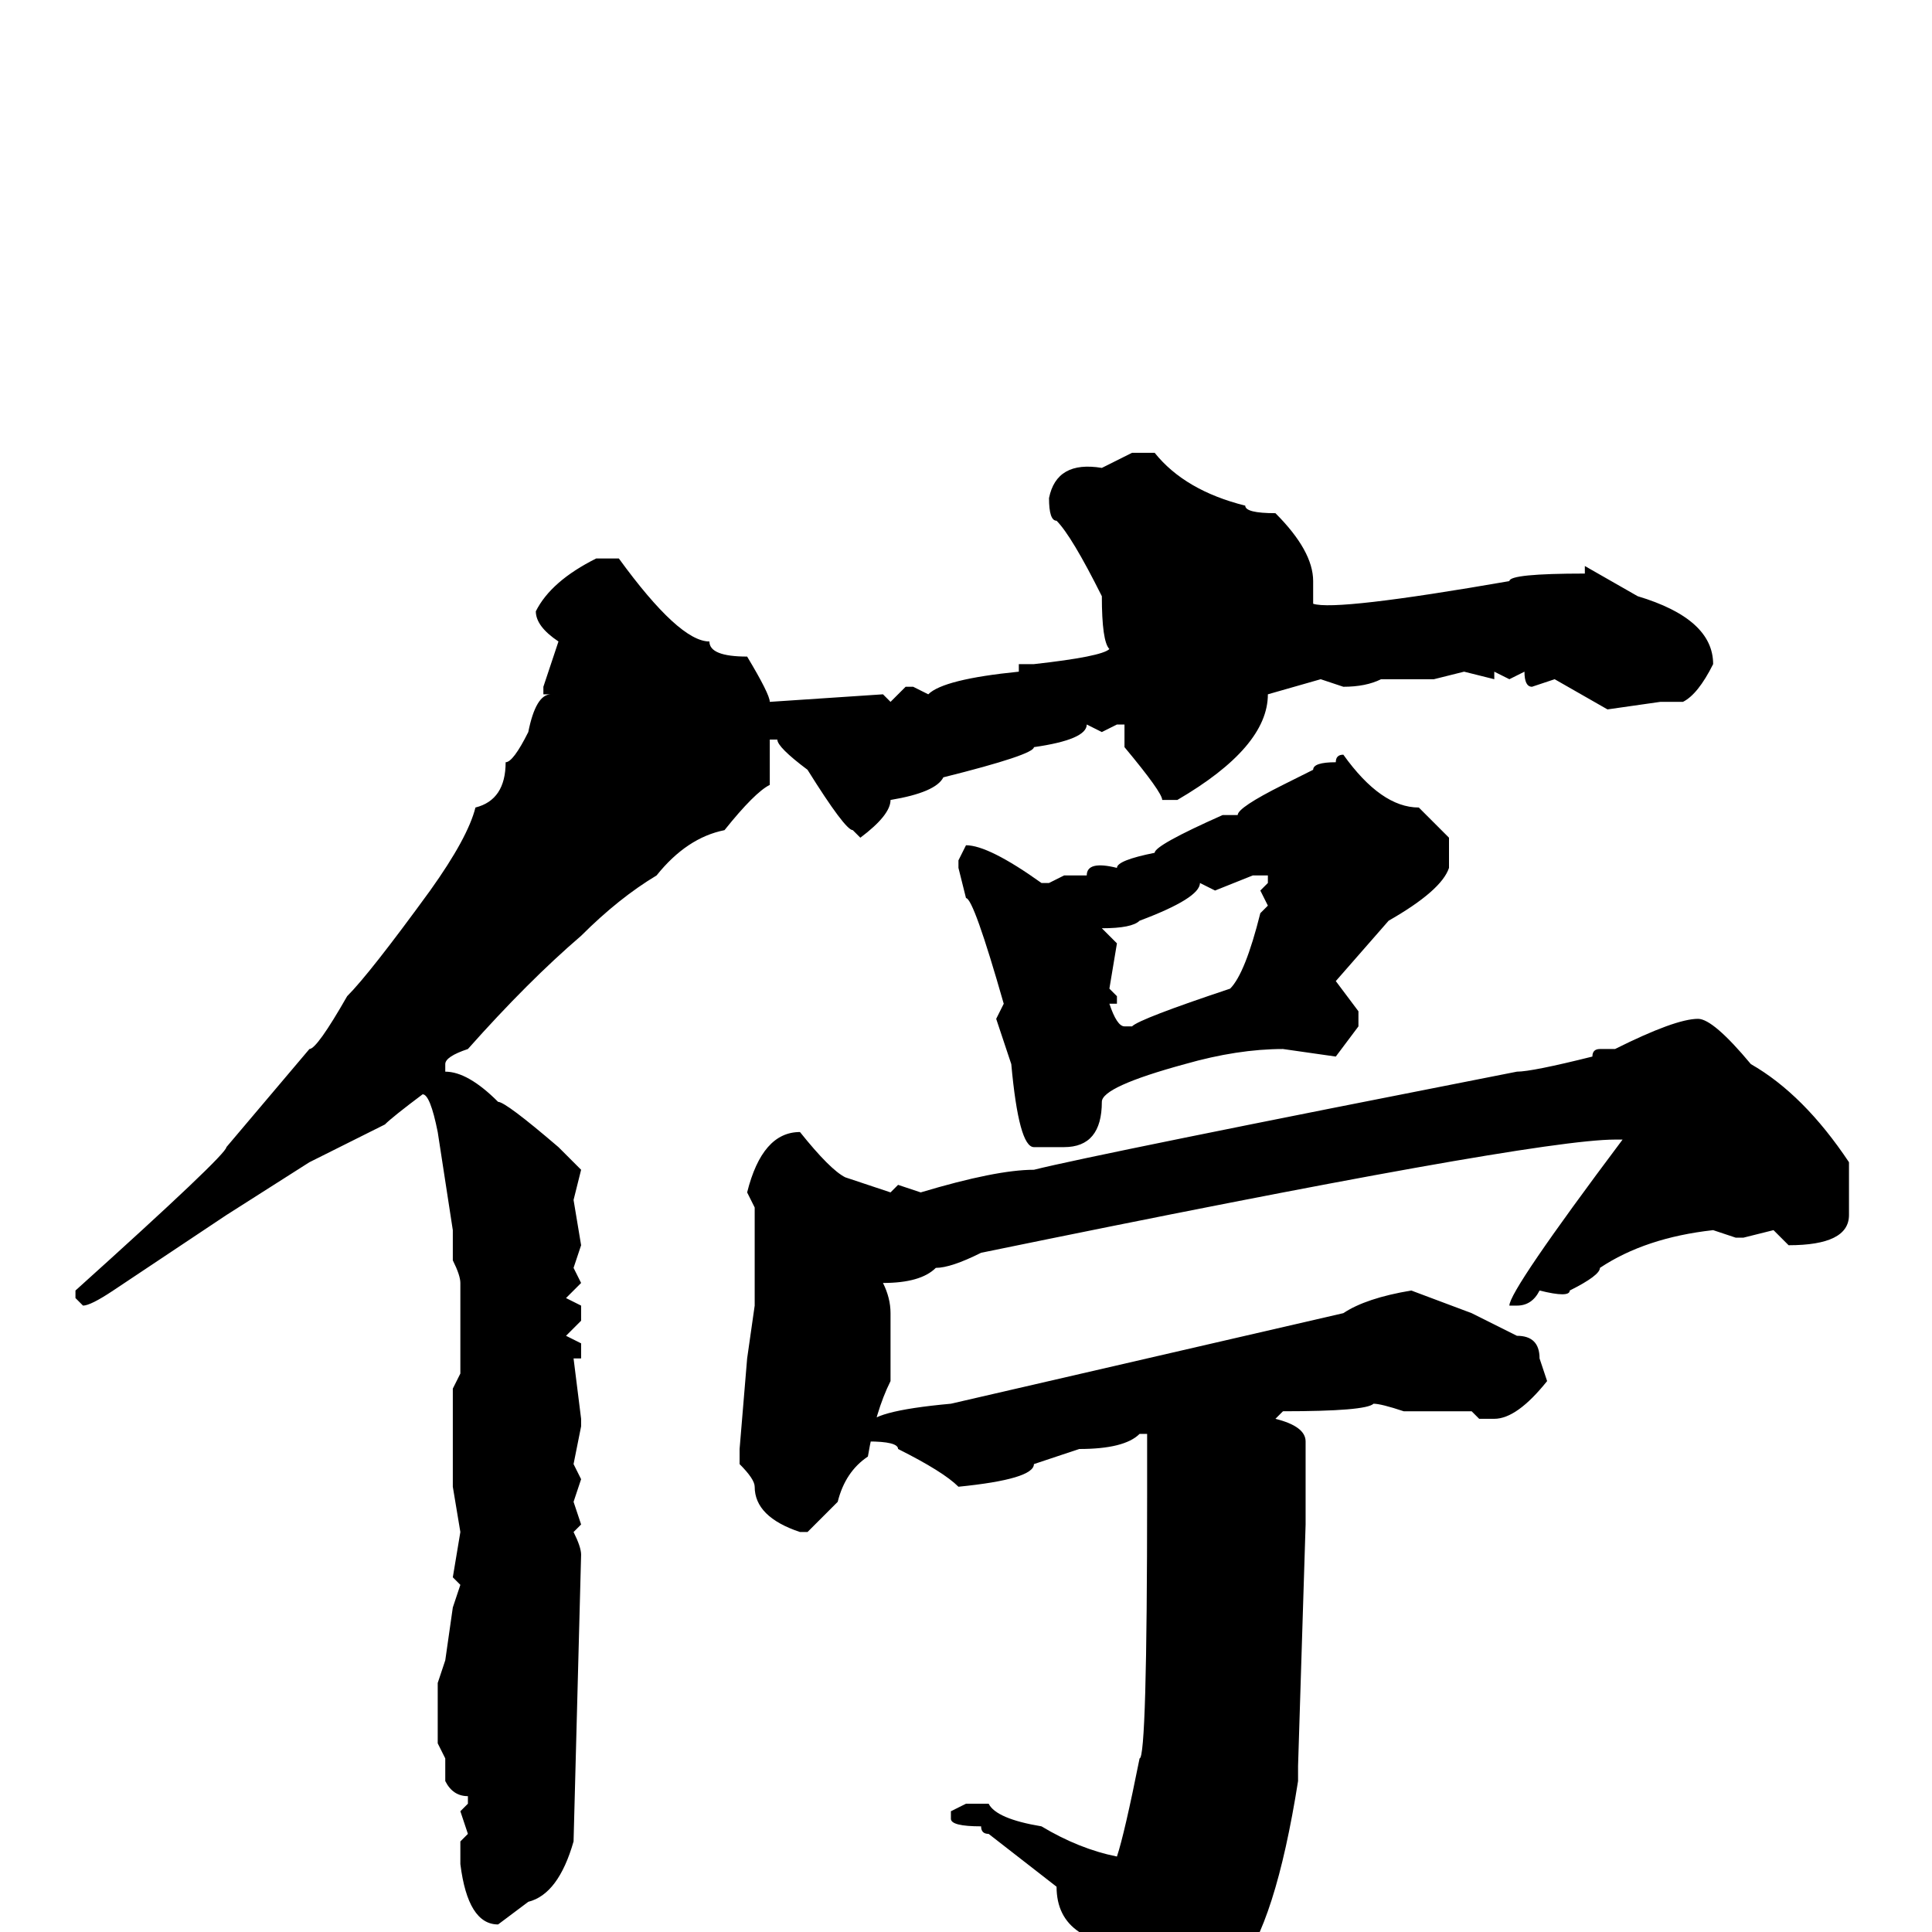 <svg xmlns="http://www.w3.org/2000/svg" viewBox="0 -256 256 256">
	<path fill="#000000" d="M150 -196H153Q157 -191 165 -189Q165 -188 169 -188Q174 -183 174 -179V-176Q177 -175 200 -179Q200 -180 210 -180V-181L217 -177Q227 -174 227 -168Q225 -164 223 -163H220L213 -162L206 -166L203 -165Q202 -165 202 -167L200 -166L198 -167V-166L194 -167L190 -166H189H187H183Q181 -165 178 -165L175 -166L168 -164Q168 -157 156 -150H154Q154 -151 149 -157V-159V-160H148L146 -159L144 -160Q144 -158 137 -157Q137 -156 125 -153Q124 -151 118 -150Q118 -148 114 -145L113 -146Q112 -146 107 -154Q103 -157 103 -158H102V-155V-152Q100 -151 96 -146Q91 -145 87 -140Q82 -137 77 -132Q70 -126 62 -117Q59 -116 59 -115V-114Q62 -114 66 -110Q67 -110 74 -104L77 -101L76 -97L77 -91L76 -88L77 -86L75 -84L77 -83V-81L75 -79L77 -78V-76H76L77 -68V-67L76 -62L77 -60L76 -57L77 -54L76 -53Q77 -51 77 -50L76 -12Q74 -5 70 -4L66 -1Q62 -1 61 -9V-10V-12L62 -13L61 -16L62 -17V-18Q60 -18 59 -20V-21V-23L58 -25V-26V-27V-29V-30V-33L59 -36L60 -43L61 -46L60 -47L61 -53L60 -59V-61V-68V-72L61 -74V-77V-85V-86Q61 -87 60 -89V-93L58 -106Q57 -111 56 -111Q52 -108 51 -107L41 -102L30 -95L15 -85Q12 -83 11 -83L10 -84V-85Q30 -103 30 -104L41 -117Q42 -117 46 -124Q49 -127 57 -138Q62 -145 63 -149Q67 -150 67 -155Q68 -155 70 -159Q71 -164 73 -164H72V-165L74 -171Q71 -173 71 -175Q73 -179 79 -182H82Q90 -171 94 -171Q94 -169 99 -169Q102 -164 102 -163L117 -164L118 -163L120 -165H121L123 -164Q125 -166 135 -167V-168H136H137Q146 -169 147 -170Q146 -171 146 -177Q142 -185 140 -187Q139 -187 139 -190Q140 -195 146 -194ZM178 -156Q183 -149 188 -149L192 -145V-141Q191 -138 184 -134L177 -126L180 -122V-120L177 -116L170 -117Q164 -117 157 -115Q146 -112 146 -110Q146 -104 141 -104H137Q135 -104 134 -115L132 -121L133 -123Q129 -137 128 -137L127 -141V-142L128 -144Q131 -144 138 -139H139L141 -140H144Q144 -142 148 -141Q148 -142 153 -143Q153 -144 162 -148H164Q164 -149 170 -152L174 -154Q174 -155 177 -155Q177 -156 178 -156ZM161 -138L159 -139Q159 -137 151 -134Q150 -133 146 -133L148 -131L147 -125L148 -124V-123H147Q148 -120 149 -120H150Q151 -121 163 -125Q165 -127 167 -135L168 -136L167 -138L168 -139V-140H166ZM225 -121Q227 -121 232 -115Q239 -111 245 -102V-95Q245 -91 237 -91L235 -93L231 -92H230L227 -93Q218 -92 212 -88Q212 -87 208 -85Q208 -84 204 -85Q203 -83 201 -83H200Q200 -85 215 -105H214Q203 -105 130 -90Q126 -88 124 -88Q122 -86 117 -86Q118 -84 118 -82V-73Q116 -69 115 -63Q112 -61 111 -57L107 -53H106Q100 -55 100 -59Q100 -60 98 -62V-64L99 -76L100 -83V-92V-96L99 -98Q101 -106 106 -106Q110 -101 112 -100L118 -98L119 -99L122 -98Q132 -101 137 -101Q145 -103 201 -114Q203 -114 211 -116Q211 -117 212 -117H214Q222 -121 225 -121ZM187 -85L195 -82L201 -79Q204 -79 204 -76L205 -73Q201 -68 198 -68H196L195 -69H194H187H186Q183 -70 182 -70Q181 -69 170 -69L169 -68Q173 -67 173 -65V-59V-55V-54L172 -22V-20Q169 -1 164 5Q157 13 152 16H149Q146 16 143 0Q140 -2 140 -6L131 -13Q130 -13 130 -14Q126 -14 126 -15V-16L128 -17H131Q132 -15 138 -14Q143 -11 148 -10Q149 -13 151 -23Q152 -23 152 -58V-60V-64V-66H151Q149 -64 143 -64L137 -62Q137 -60 127 -59Q125 -61 119 -64Q119 -65 115 -65V-67Q115 -69 126 -70L178 -82Q181 -84 187 -85Z"/>
</svg>